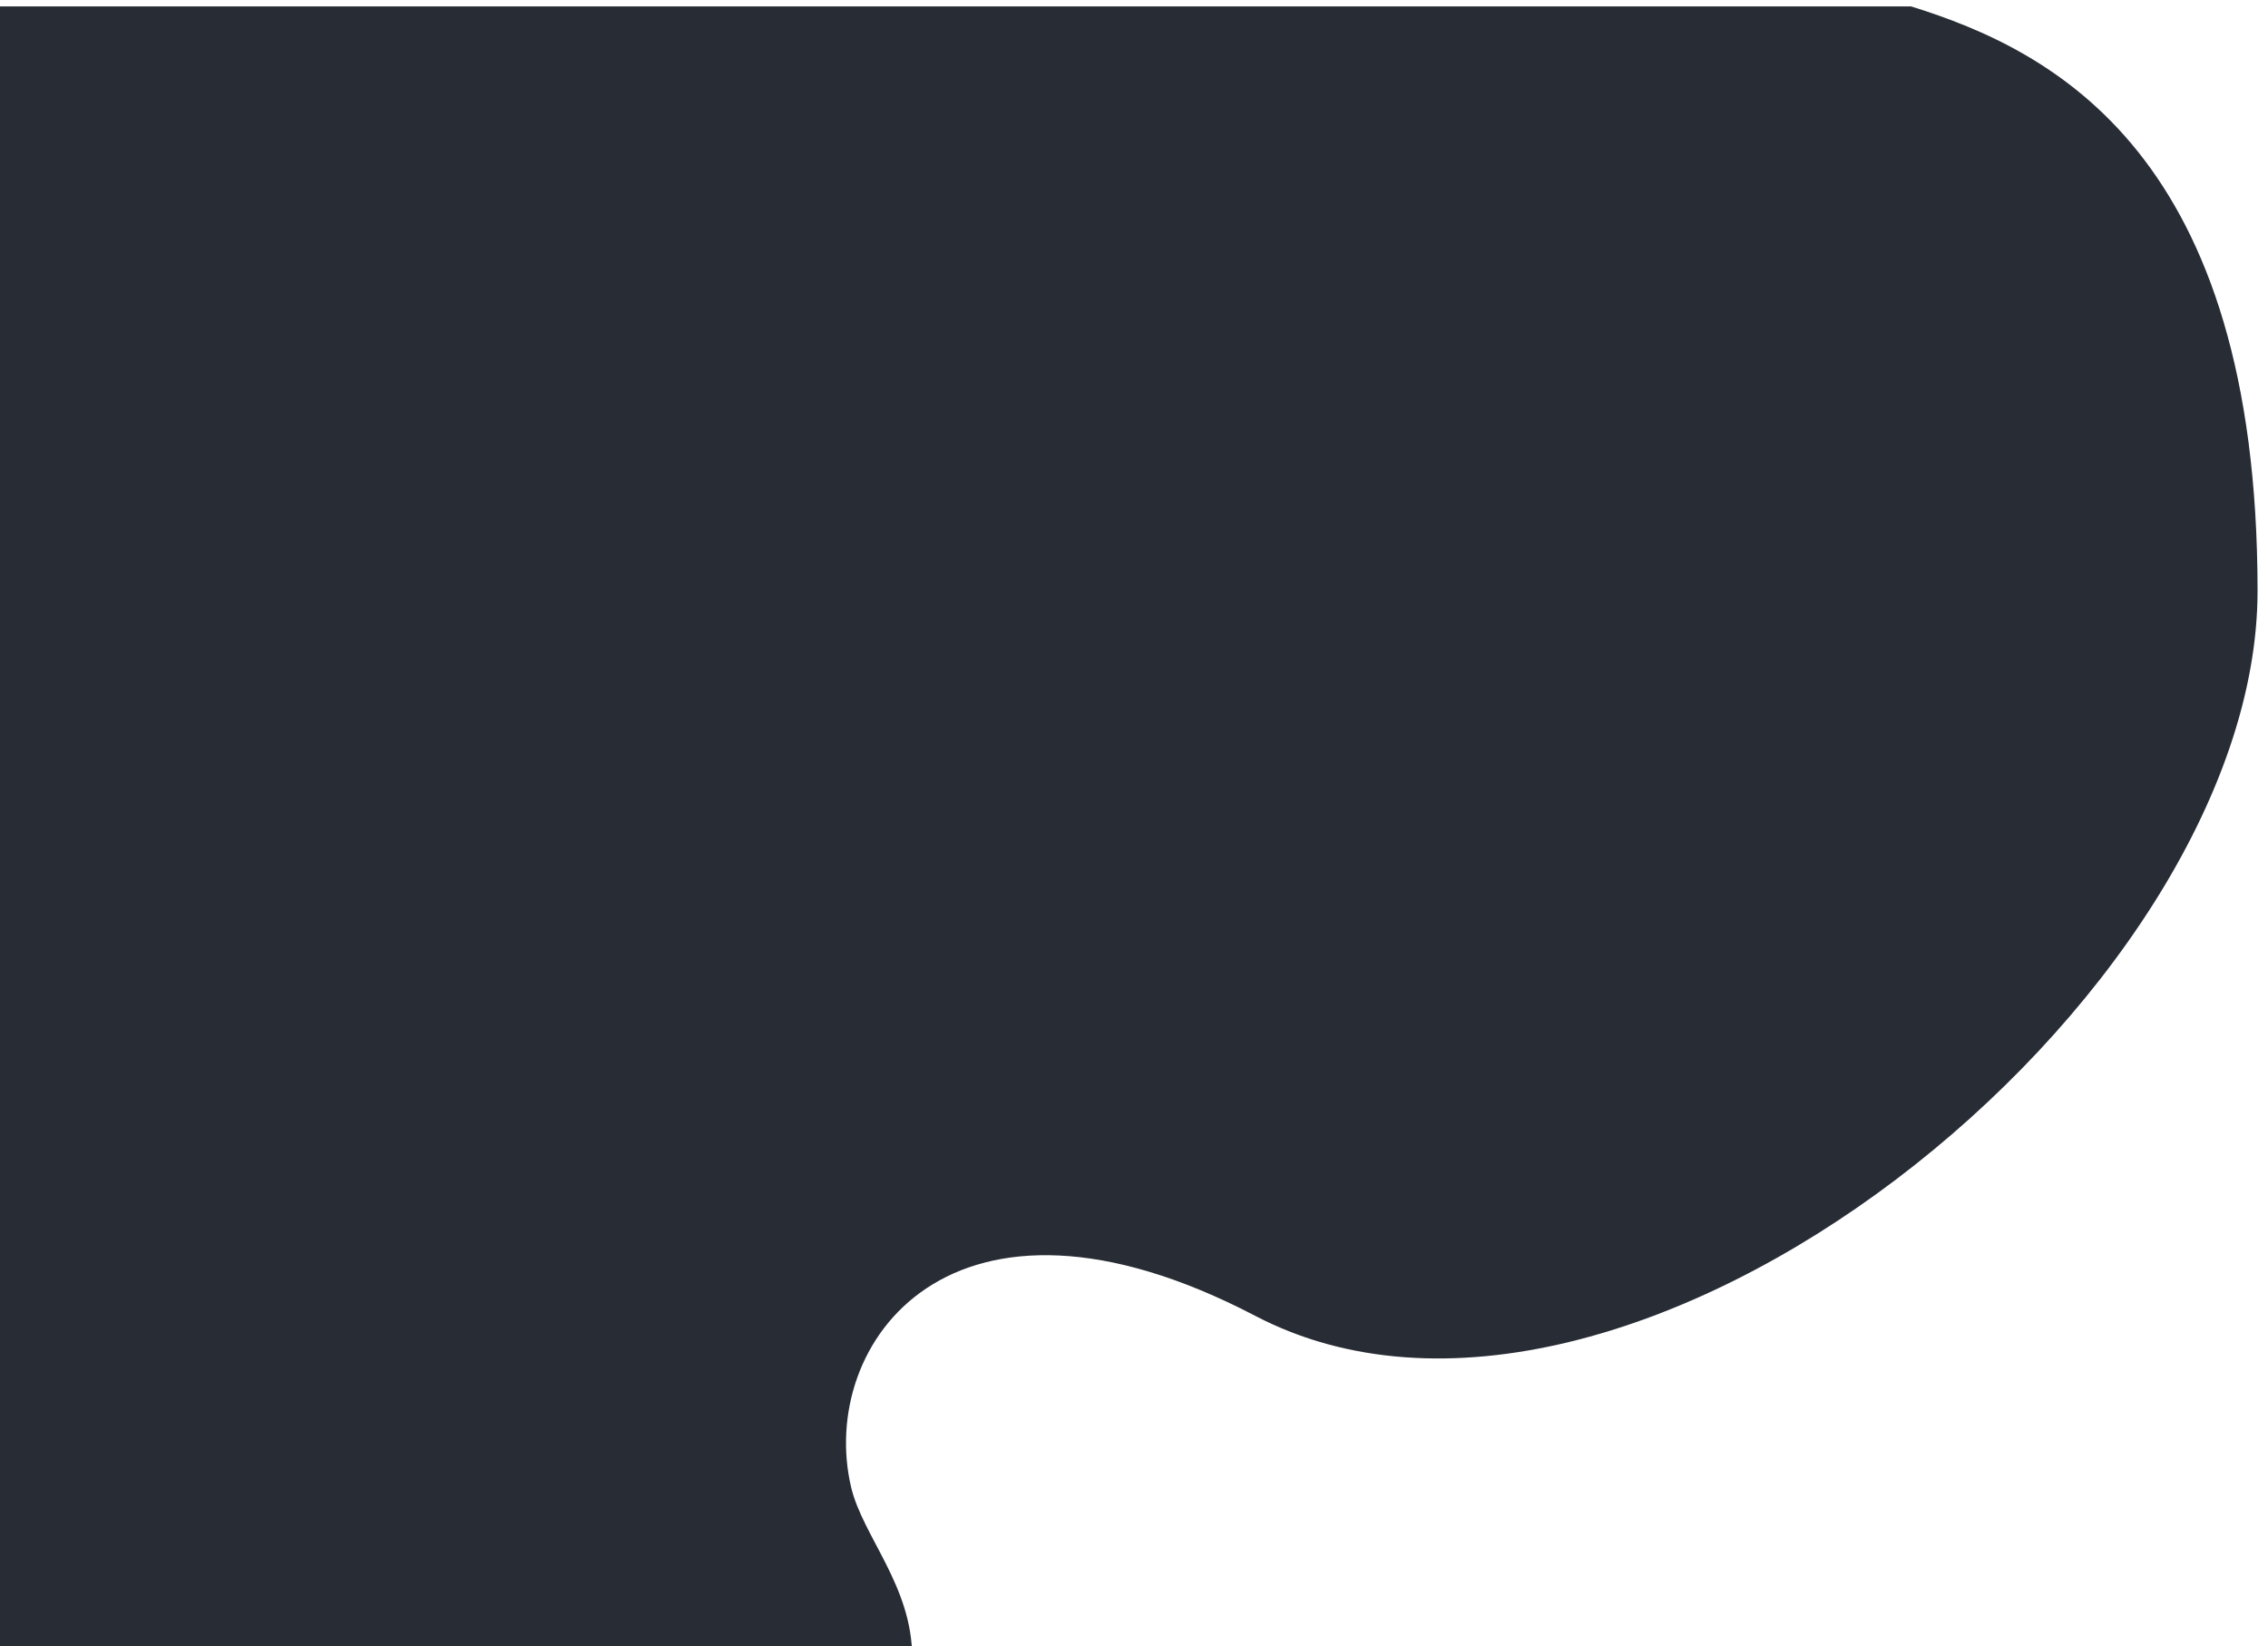 <svg width="1411" height="1024" viewBox="0 0 1411 1024" fill="none" xmlns="http://www.w3.org/2000/svg">
<g filter="url(#filter0_d)">
<path d="M1404.5 362.5C1404.5 91 1277.81 26.621 1189 -1H0V1025.91H567.5C567.5 981.5 536.734 950.658 529.5 920C508.5 831 591.715 714.687 781 813.5C1012.4 934.3 1404.5 616.901 1404.5 362.5Z" fill="#282C34"/>
</g>
<defs>
<filter id="filter0_d" x="-6" y="-2" width="1416.5" height="1038.91" filterUnits="userSpaceOnUse" color-interpolation-filters="sRGB">
<feFlood flood-opacity="0" result="BackgroundImageFix"/>
<feColorMatrix in="SourceAlpha" type="matrix" values="0 0 0 0 0 0 0 0 0 0 0 0 0 0 0 0 0 0 127 0"/>
<feOffset dy="5"/>
<feGaussianBlur stdDeviation="3"/>
<feColorMatrix type="matrix" values="0 0 0 0 0 0 0 0 0 0 0 0 0 0 0 0 0 0 0.25 0"/>
<feBlend mode="normal" in2="BackgroundImageFix" result="effect1_dropShadow"/>
<feBlend mode="normal" in="SourceGraphic" in2="effect1_dropShadow" result="shape"/>
</filter>
</defs>
</svg>

